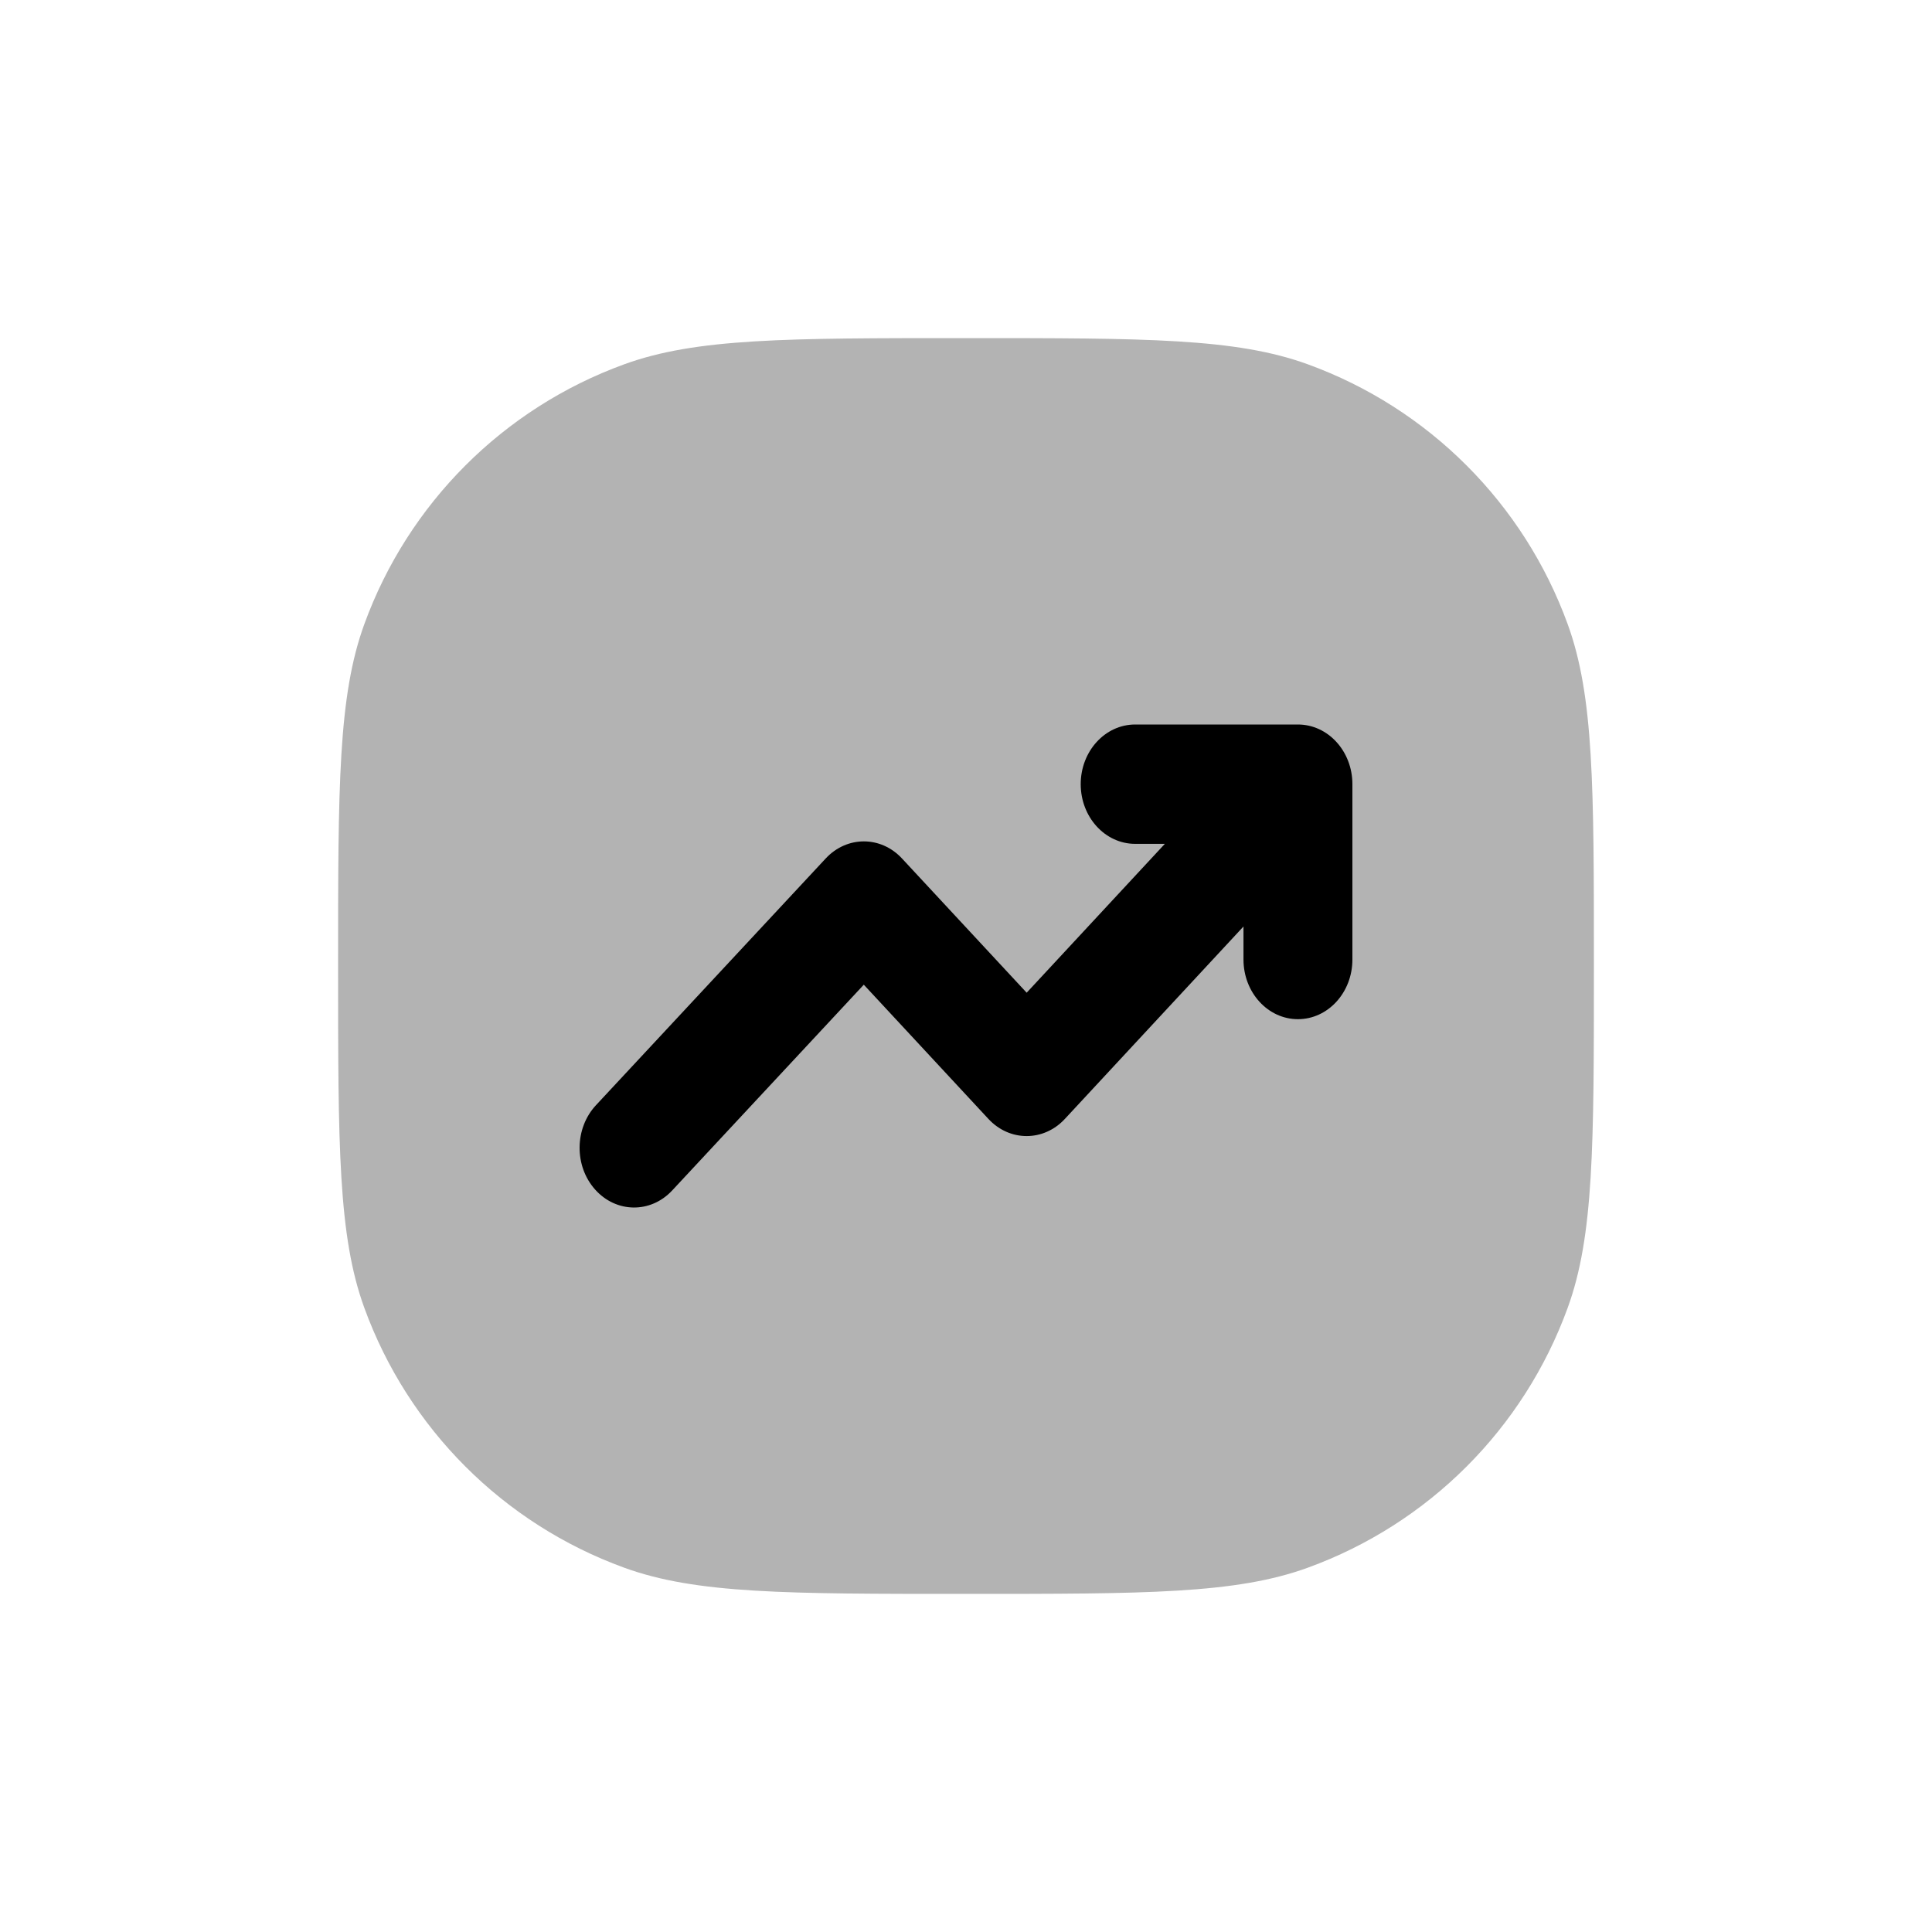 <svg width="40" height="40" viewBox="0 0 40 40" fill="none" xmlns="http://www.w3.org/2000/svg">
<path opacity="0.3" fill-rule="evenodd" clip-rule="evenodd" d="M7.543 12.922C7 14.413 7 16.275 7 20C7 23.725 7 25.587 7.543 27.078C8.453 29.578 10.422 31.547 12.922 32.457C14.413 33 16.275 33 20 33C23.725 33 25.587 33 27.078 32.457C29.578 31.547 31.547 29.578 32.457 27.078C33 25.587 33 23.725 33 20C33 16.275 33 14.413 32.457 12.922C31.547 10.422 29.578 8.453 27.078 7.543C25.587 7 23.725 7 20 7C16.275 7 14.413 7 12.922 7.543C10.422 8.453 8.453 10.422 7.543 12.922Z" fill="black"/>
<path d="M23.502 15C22.88 15 22.375 15.553 22.375 16.235C22.375 16.918 22.88 17.471 23.502 17.471H24.117L21.256 20.553L18.676 17.775C18.238 17.302 17.535 17.302 17.096 17.773L12.338 22.883C11.894 23.36 11.886 24.142 12.322 24.629C12.758 25.117 13.472 25.125 13.917 24.647L17.884 20.387L20.465 23.167C20.904 23.639 21.607 23.639 22.046 23.167L25.745 19.182V19.866C25.745 20.548 26.25 21.101 26.872 21.101C27.495 21.101 28 20.548 28 19.866V16.235C28 15.553 27.495 15 26.872 15H23.502Z" fill="black"/>
</svg>

